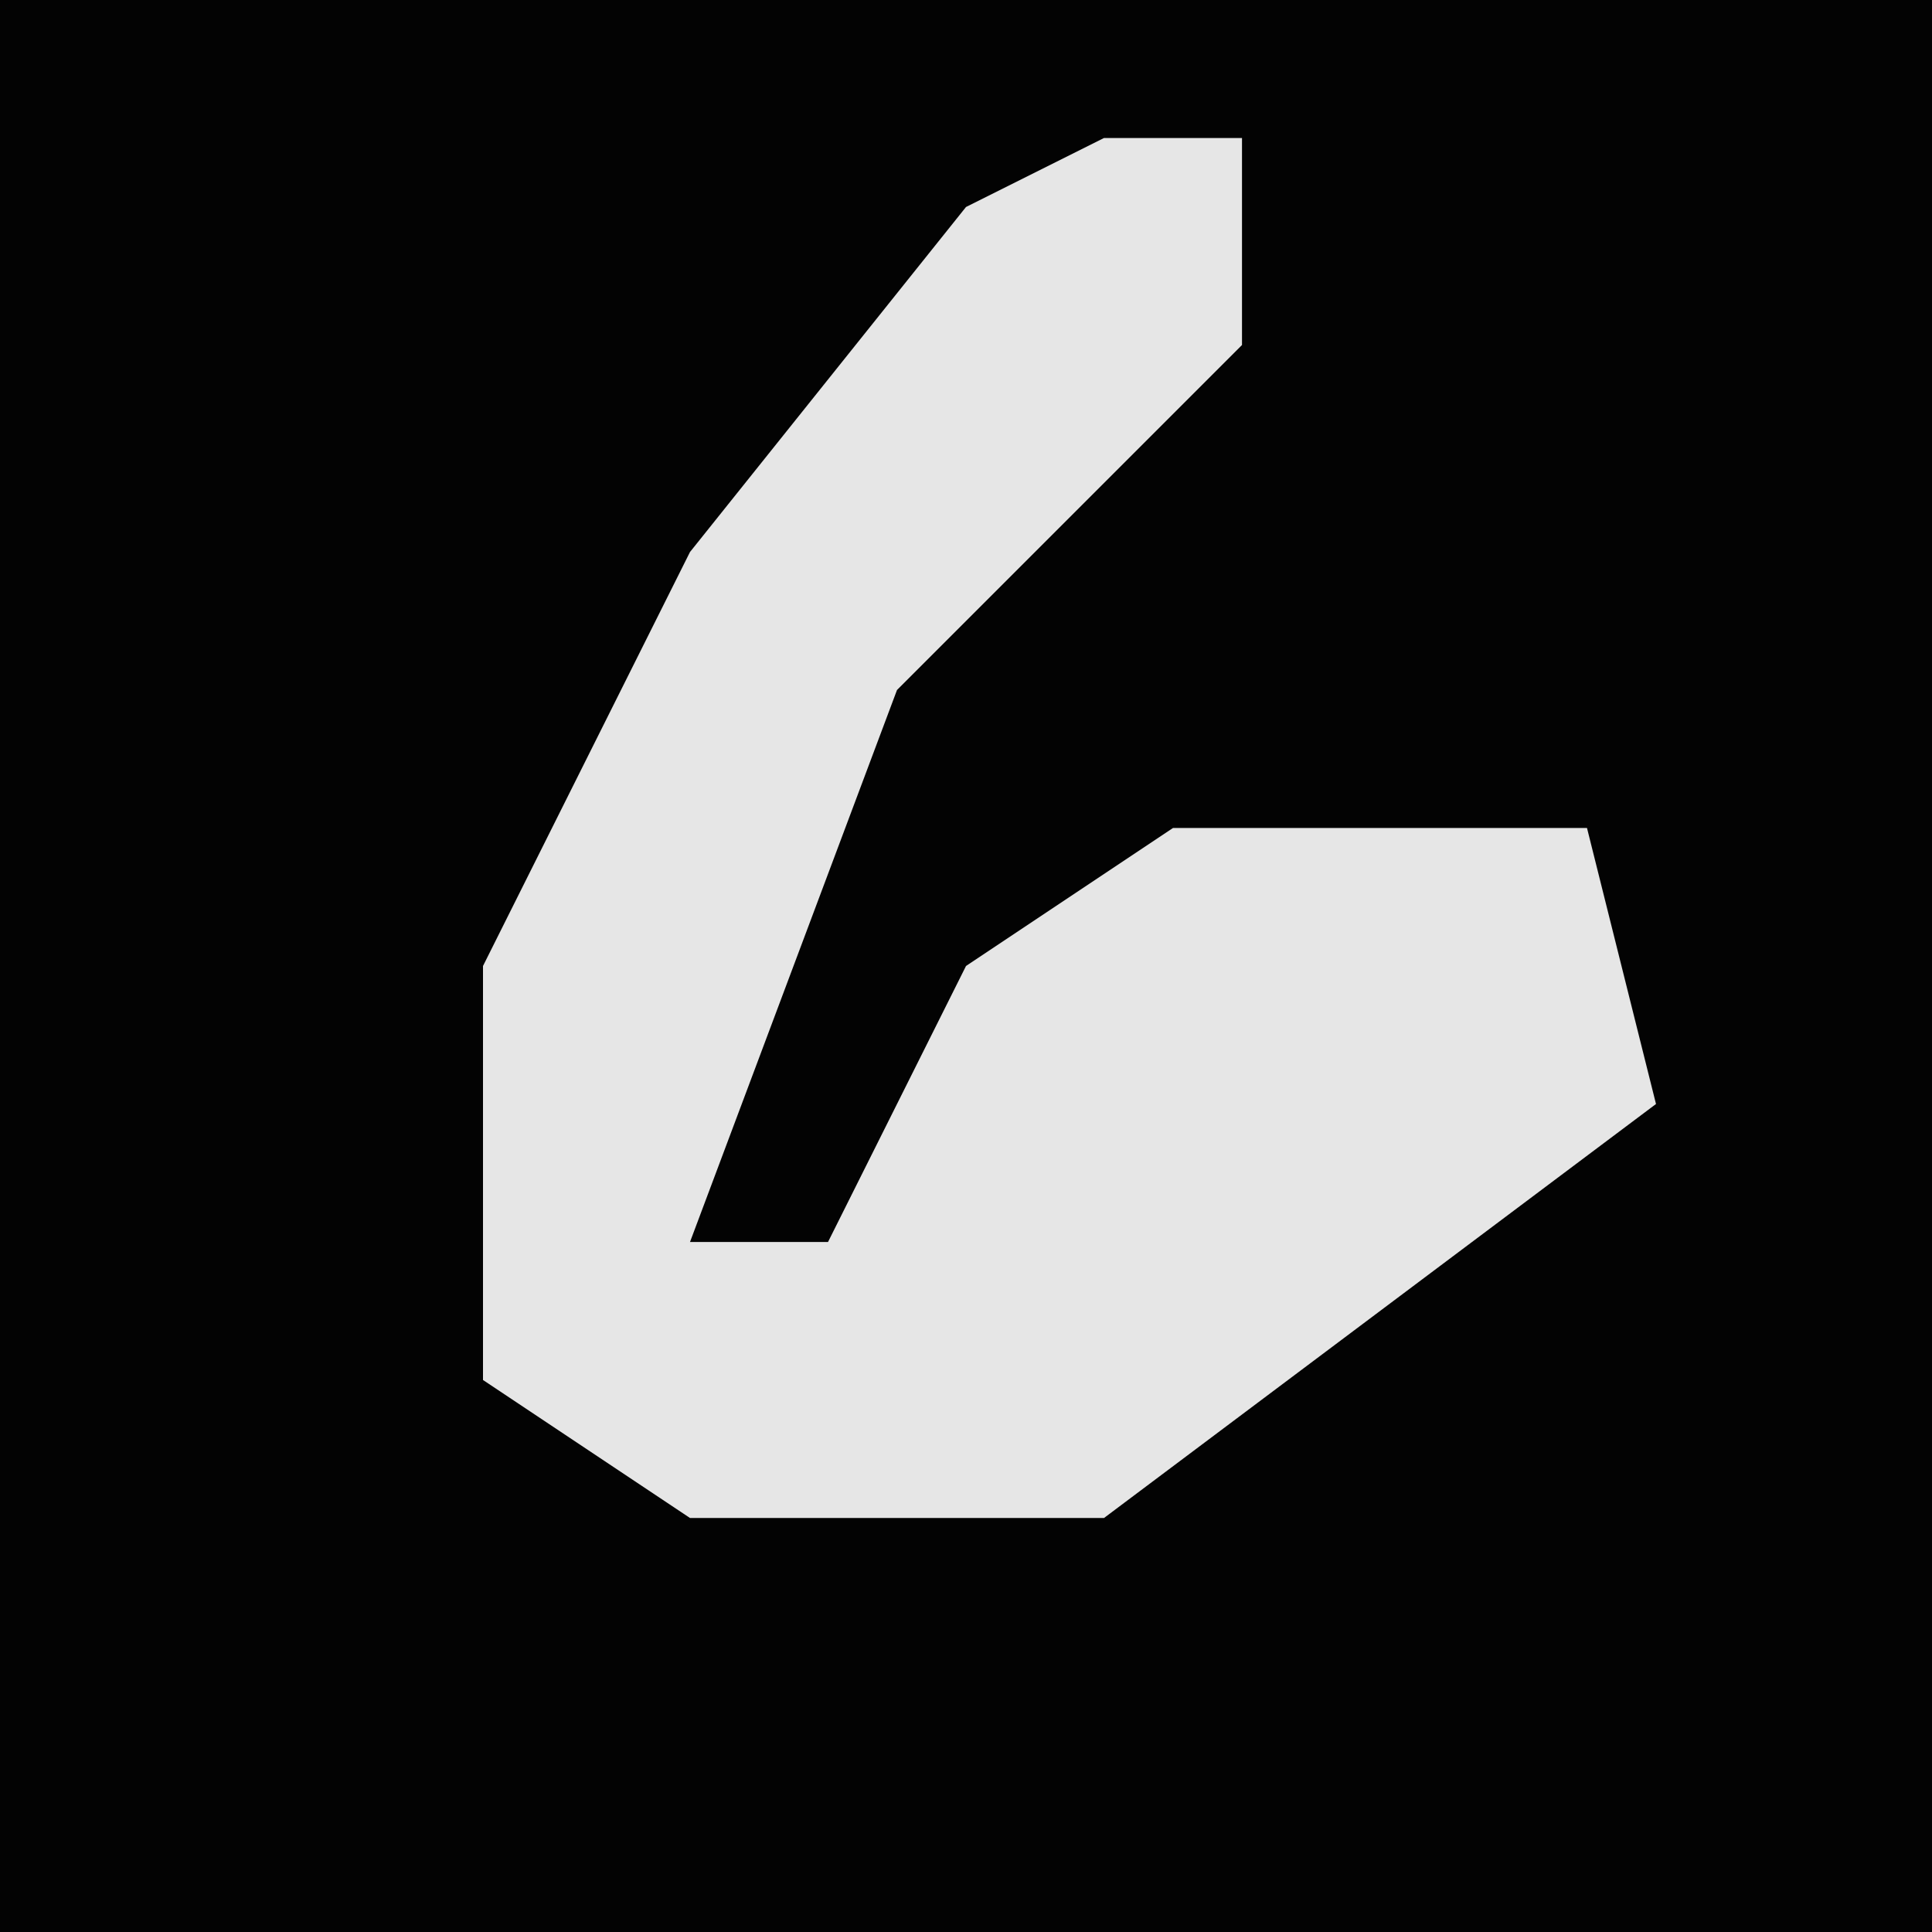 <?xml version="1.0" encoding="UTF-8"?>
<svg version="1.1" xmlns="http://www.w3.org/2000/svg" width="28" height="28">
<path d="M0,0 L28,0 L28,28 L0,28 Z " fill="#030303" transform="translate(0,0)"/>
<path d="M0,0 L2,0 L2,3 L-3,8 L-6,16 L-4,16 L-2,12 L1,10 L7,10 L8,14 L0,20 L-6,20 L-9,18 L-9,12 L-6,6 L-2,1 Z " fill="#E6E6E6" transform="translate(16,2)"/>
</svg>
